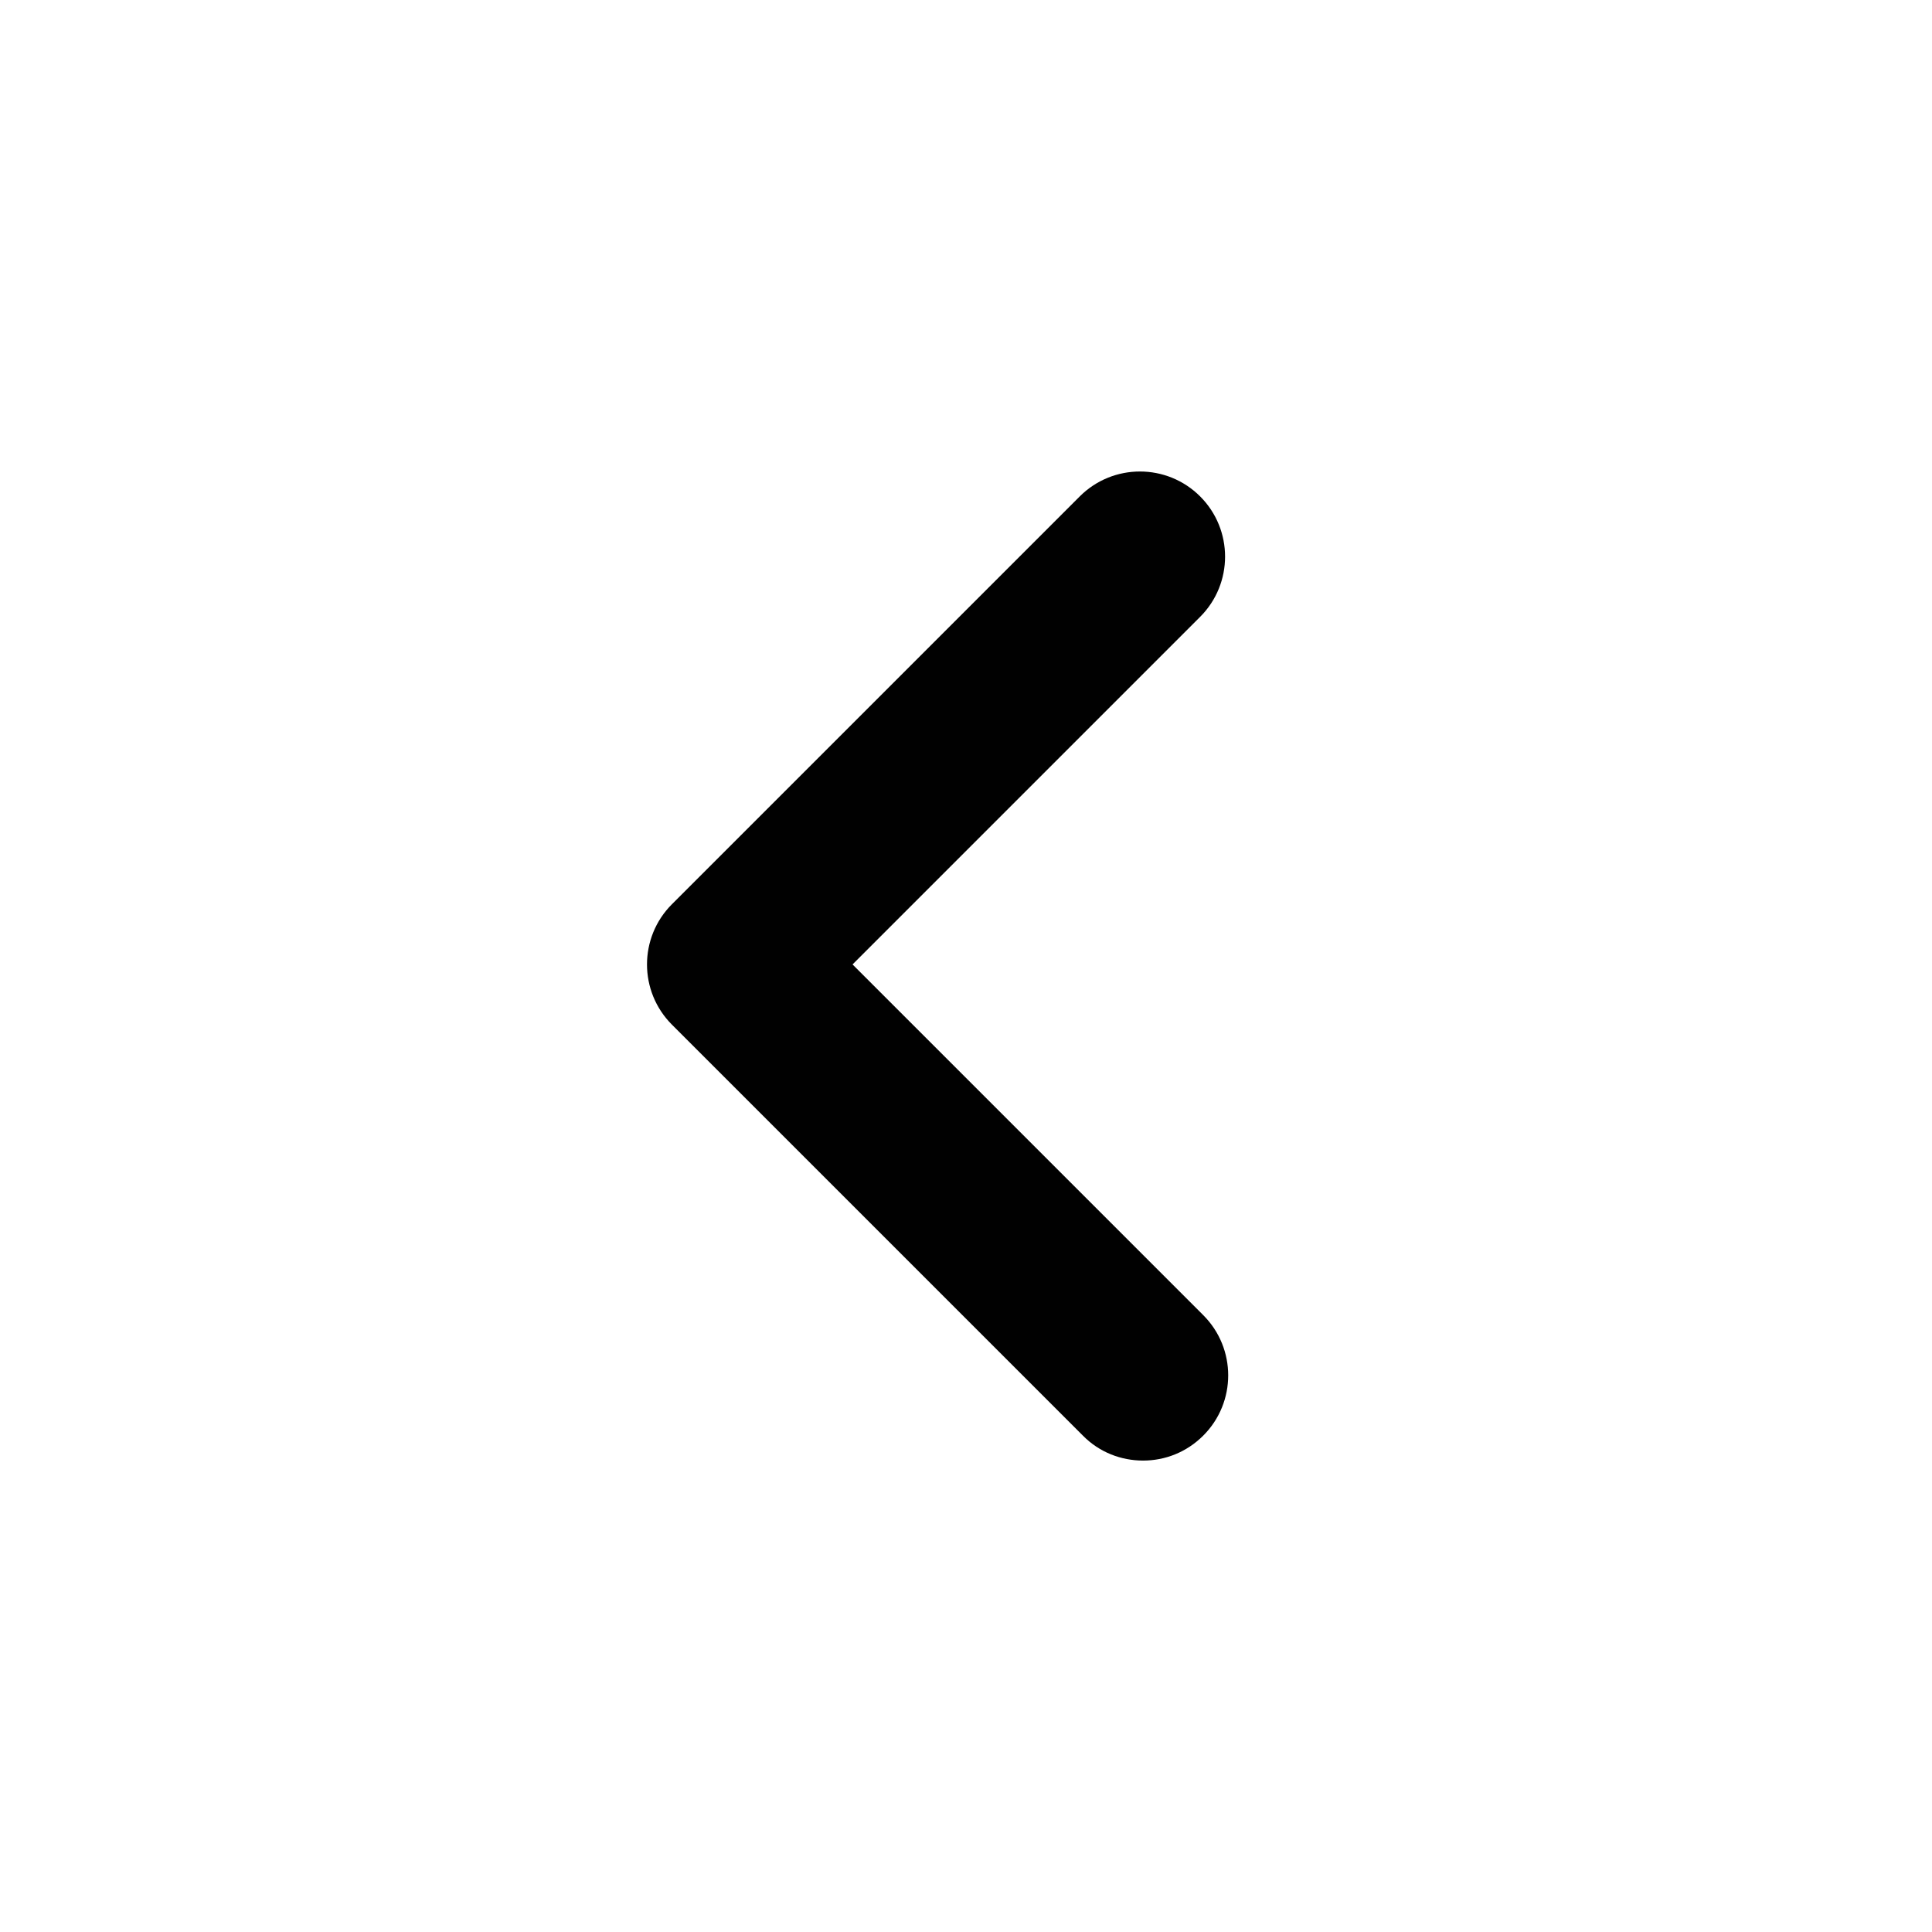 <?xml version="1.0" encoding="UTF-8"?>
<svg id="Ebene_1" data-name="Ebene 1" xmlns="http://www.w3.org/2000/svg" viewBox="0 0 68.03 68.03">
  <defs>
    <style>
      .cls-1 {
        fill: #010101;
      }
    </style>
  </defs>
  <path class="cls-1" d="m40.25,51.43c-.77,0-1.54-.29-2.12-.88l-14.47-14.47c-1.17-1.17-1.17-3.07,0-4.24l14.36-14.36c1.17-1.17,3.07-1.17,4.24,0,1.17,1.17,1.17,3.07,0,4.24l-12.24,12.24,12.35,12.35c1.17,1.17,1.17,3.07,0,4.24-.59.59-1.35.88-2.12.88Z"/>
</svg>